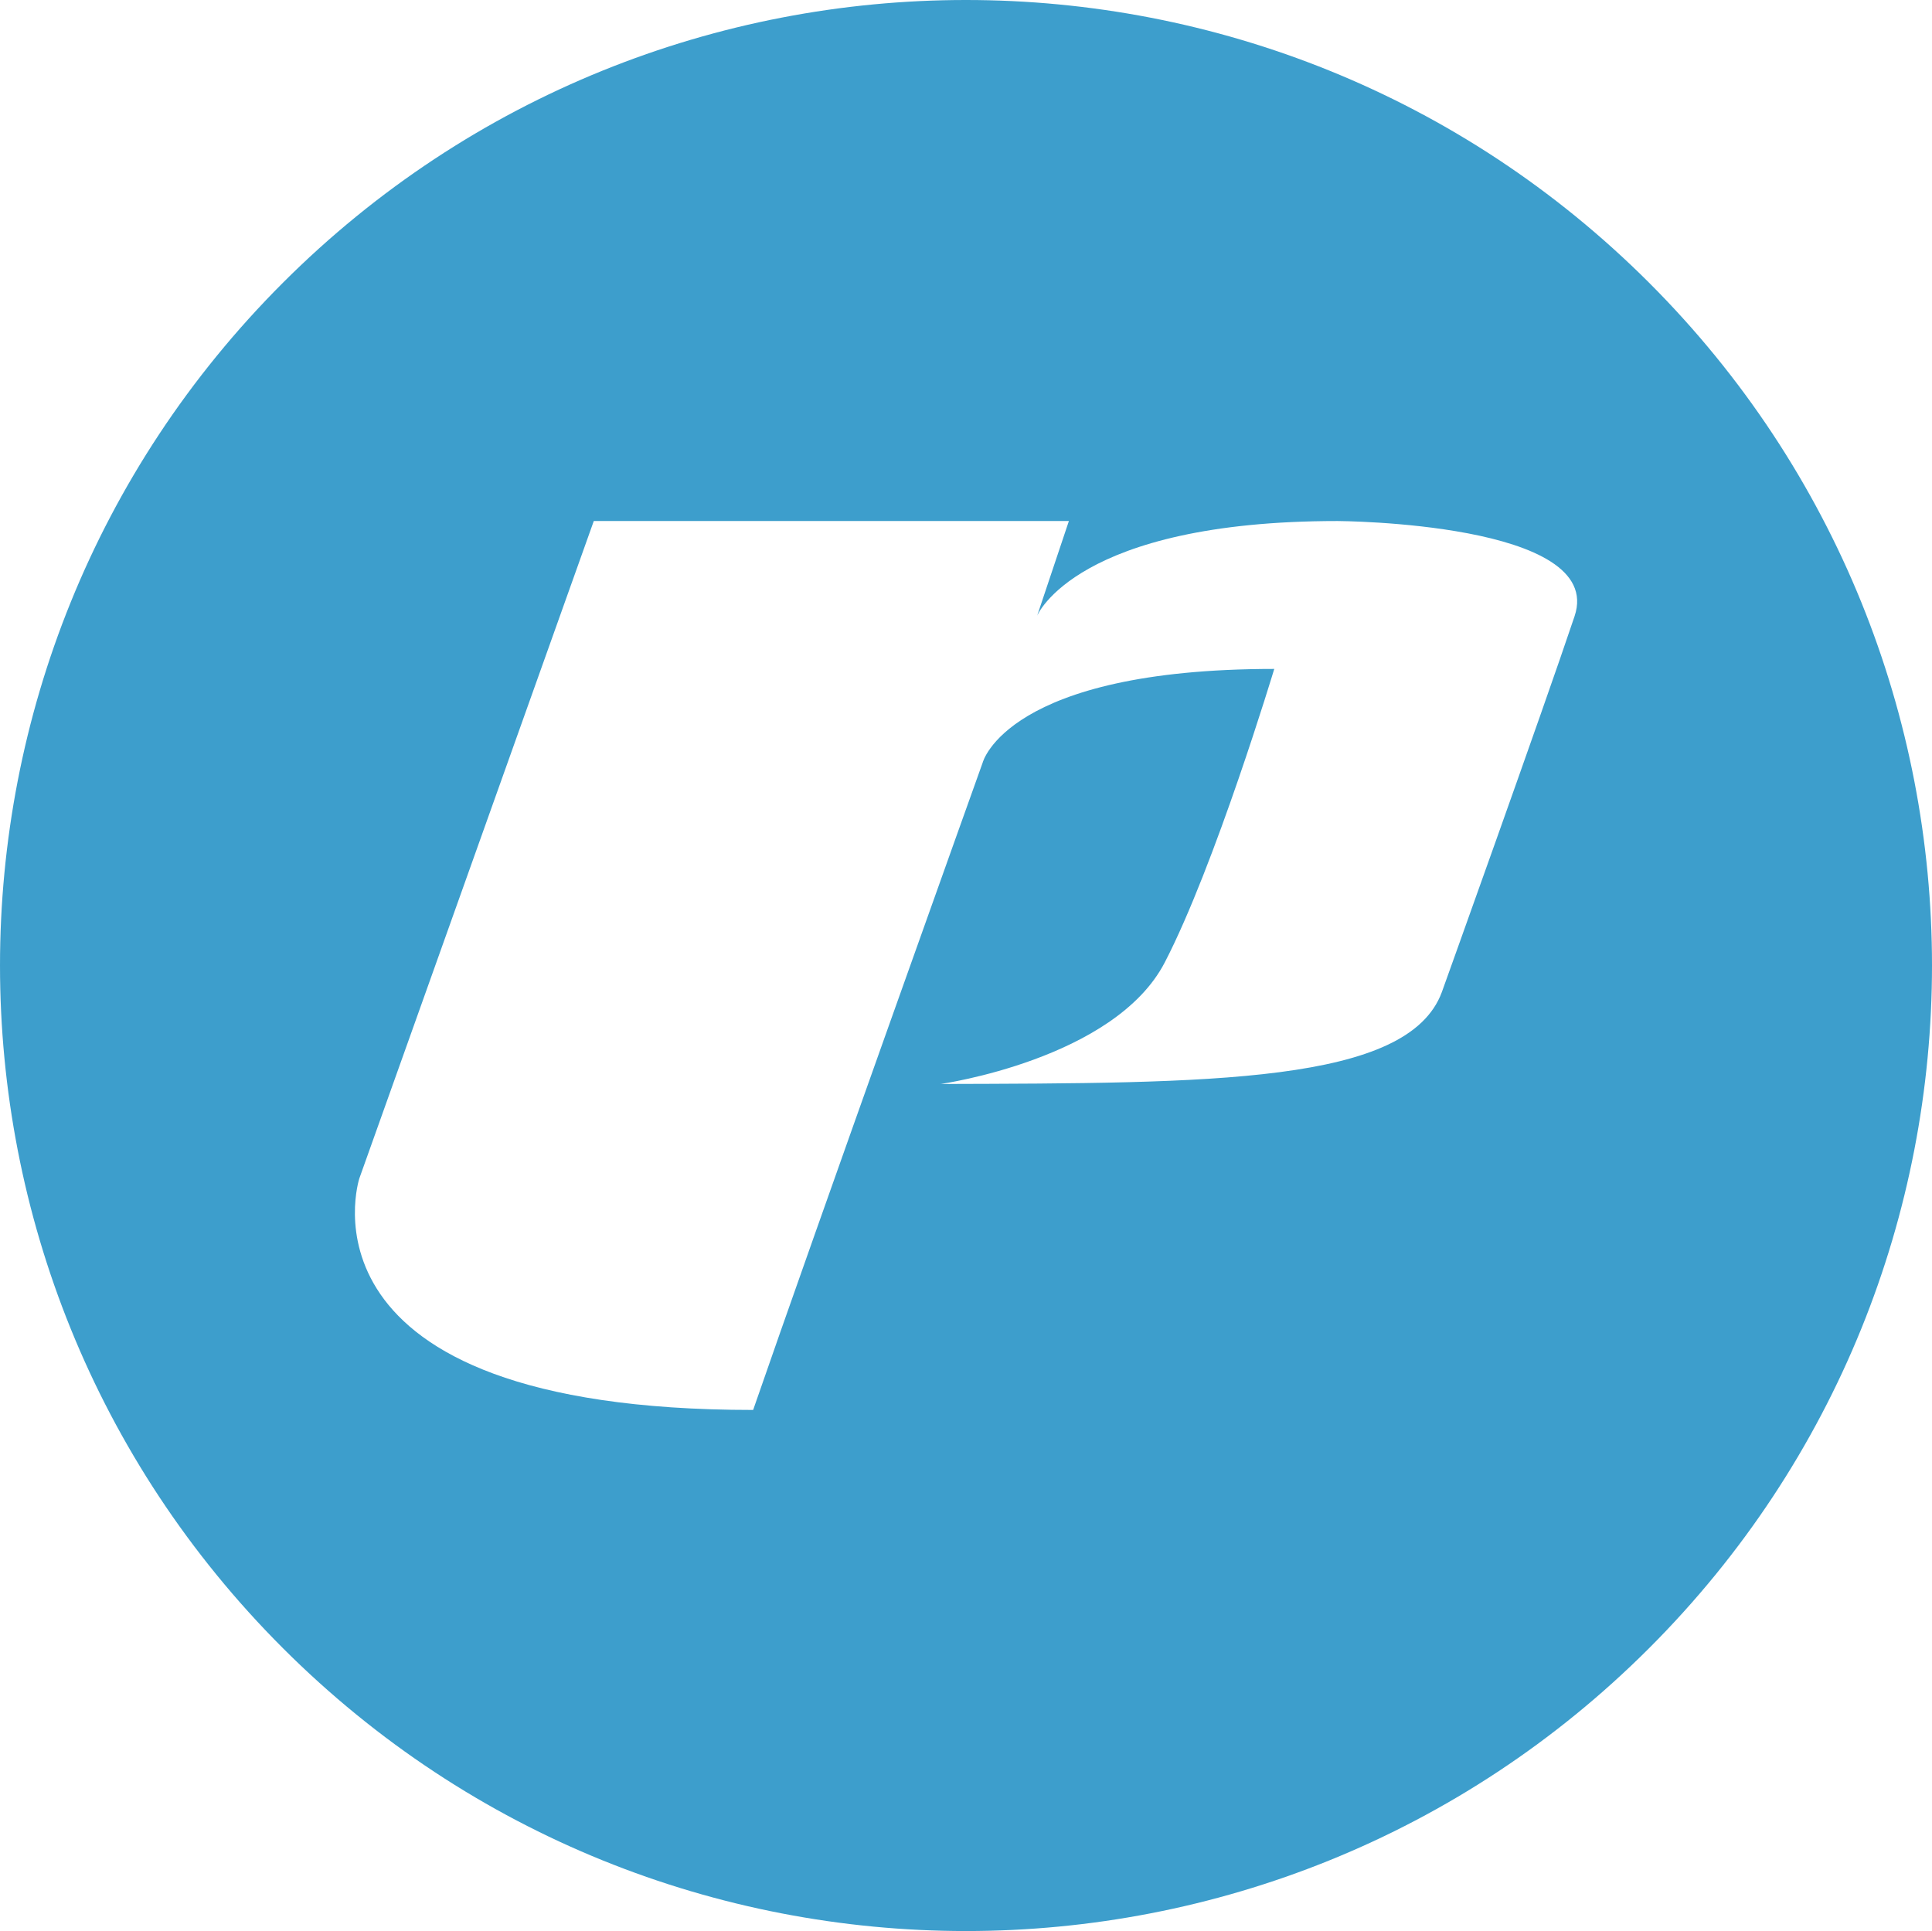 <?xml version="1.0" encoding="UTF-8" standalone="no"?>
<svg
   xmlns:sketch="http://www.bohemiancoding.com/sketch/ns"
   xmlns:dc="http://purl.org/dc/elements/1.1/"
   xmlns:cc="http://creativecommons.org/ns#"
   xmlns:rdf="http://www.w3.org/1999/02/22-rdf-syntax-ns#"
   xmlns:svg="http://www.w3.org/2000/svg"
   xmlns="http://www.w3.org/2000/svg"
   xmlns:sodipodi="http://sodipodi.sourceforge.net/DTD/sodipodi-0.dtd"
   xmlns:inkscape="http://www.inkscape.org/namespaces/inkscape"
   width="80.029"
   height="79.999"
   viewBox="0 0 80.029 79.999"
   version="1.1"
   id="svg1867"
   sodipodi:docname="puzzle_stamp_notext_lightblue_rgb.svg"
   inkscape:version="1.0.1 (0767f8302a, 2020-10-17)">
  <sodipodi:namedview
     pagecolor="#ffffff"
     bordercolor="#666666"
     borderopacity="1"
     objecttolerance="10"
     gridtolerance="10"
     guidetolerance="10"
     inkscape:pageopacity="0"
     inkscape:pageshadow="2"
     inkscape:window-width="1848"
     inkscape:window-height="1016"
     id="namedview1869"
     showgrid="false"
     inkscape:zoom="2.0335381"
     inkscape:cx="187.86169"
     inkscape:cy="36.918052"
     inkscape:window-x="72"
     inkscape:window-y="27"
     inkscape:window-maximized="1"
     inkscape:current-layer="svg1867"
     fit-margin-top="0"
     fit-margin-left="0"
     fit-margin-right="0"
     fit-margin-bottom="0" />
  <!-- Generator: Sketch 3.0.3 (7891) - http://www.bohemiancoding.com/sketch -->
  <title
     id="title1857">logo_tagline</title>
  <desc
     id="desc1859">Created with Sketch.</desc>
  <defs
     id="defs1861" />
  <g
     id="Page-1"
     stroke="none"
     stroke-width="1"
     fill="none"
     fill-rule="evenodd"
     sketch:type="MSPage"
     transform="translate(2.68875e-4,-0.729)">
    <g
       id="logo_tagline"
       sketch:type="MSLayerGroup"
       transform="translate(0,1)">
      <path
         id="Fill-1"
         d="M 40.014,0.729 C 29.773,0.728 19.533,4.632 11.721,12.441 c -15.628,15.622 -15.628,40.949 0,56.57 15.627,15.622 40.961,15.622 56.588,0 15.626,-15.622 15.627,-40.947 0,-56.57 C 60.496,4.632 50.254,0.729 40.014,0.729 Z M 24.596,22.314 h 19.68 l -1.314,3.922 c 0,0 1.603,-3.922 12.449,-3.922 0,0 11.119,0.049 9.812,3.943 -1.304,3.893 -5.498,15.572 -5.498,15.572 -1.403,3.806 -9.614,3.773 -20.76,3.807 0,0 7.202,-1.018 9.283,-5.037 2.082,-4.017 4.535,-12.158 4.535,-12.158 -11.089,-0.001 -12.078,3.881 -12.078,3.881 0,0 -7.009,19.591 -9.508,26.818 -19.419,0 -16.314,-9.588 -16.314,-9.588 z"
         transform="translate(0,-1)"
         style="fill:#3d9ecc;fill-opacity:1"
         sodipodi:nodetypes="sccccsccccccccccccc" />
    </g>
  </g>
</svg>
